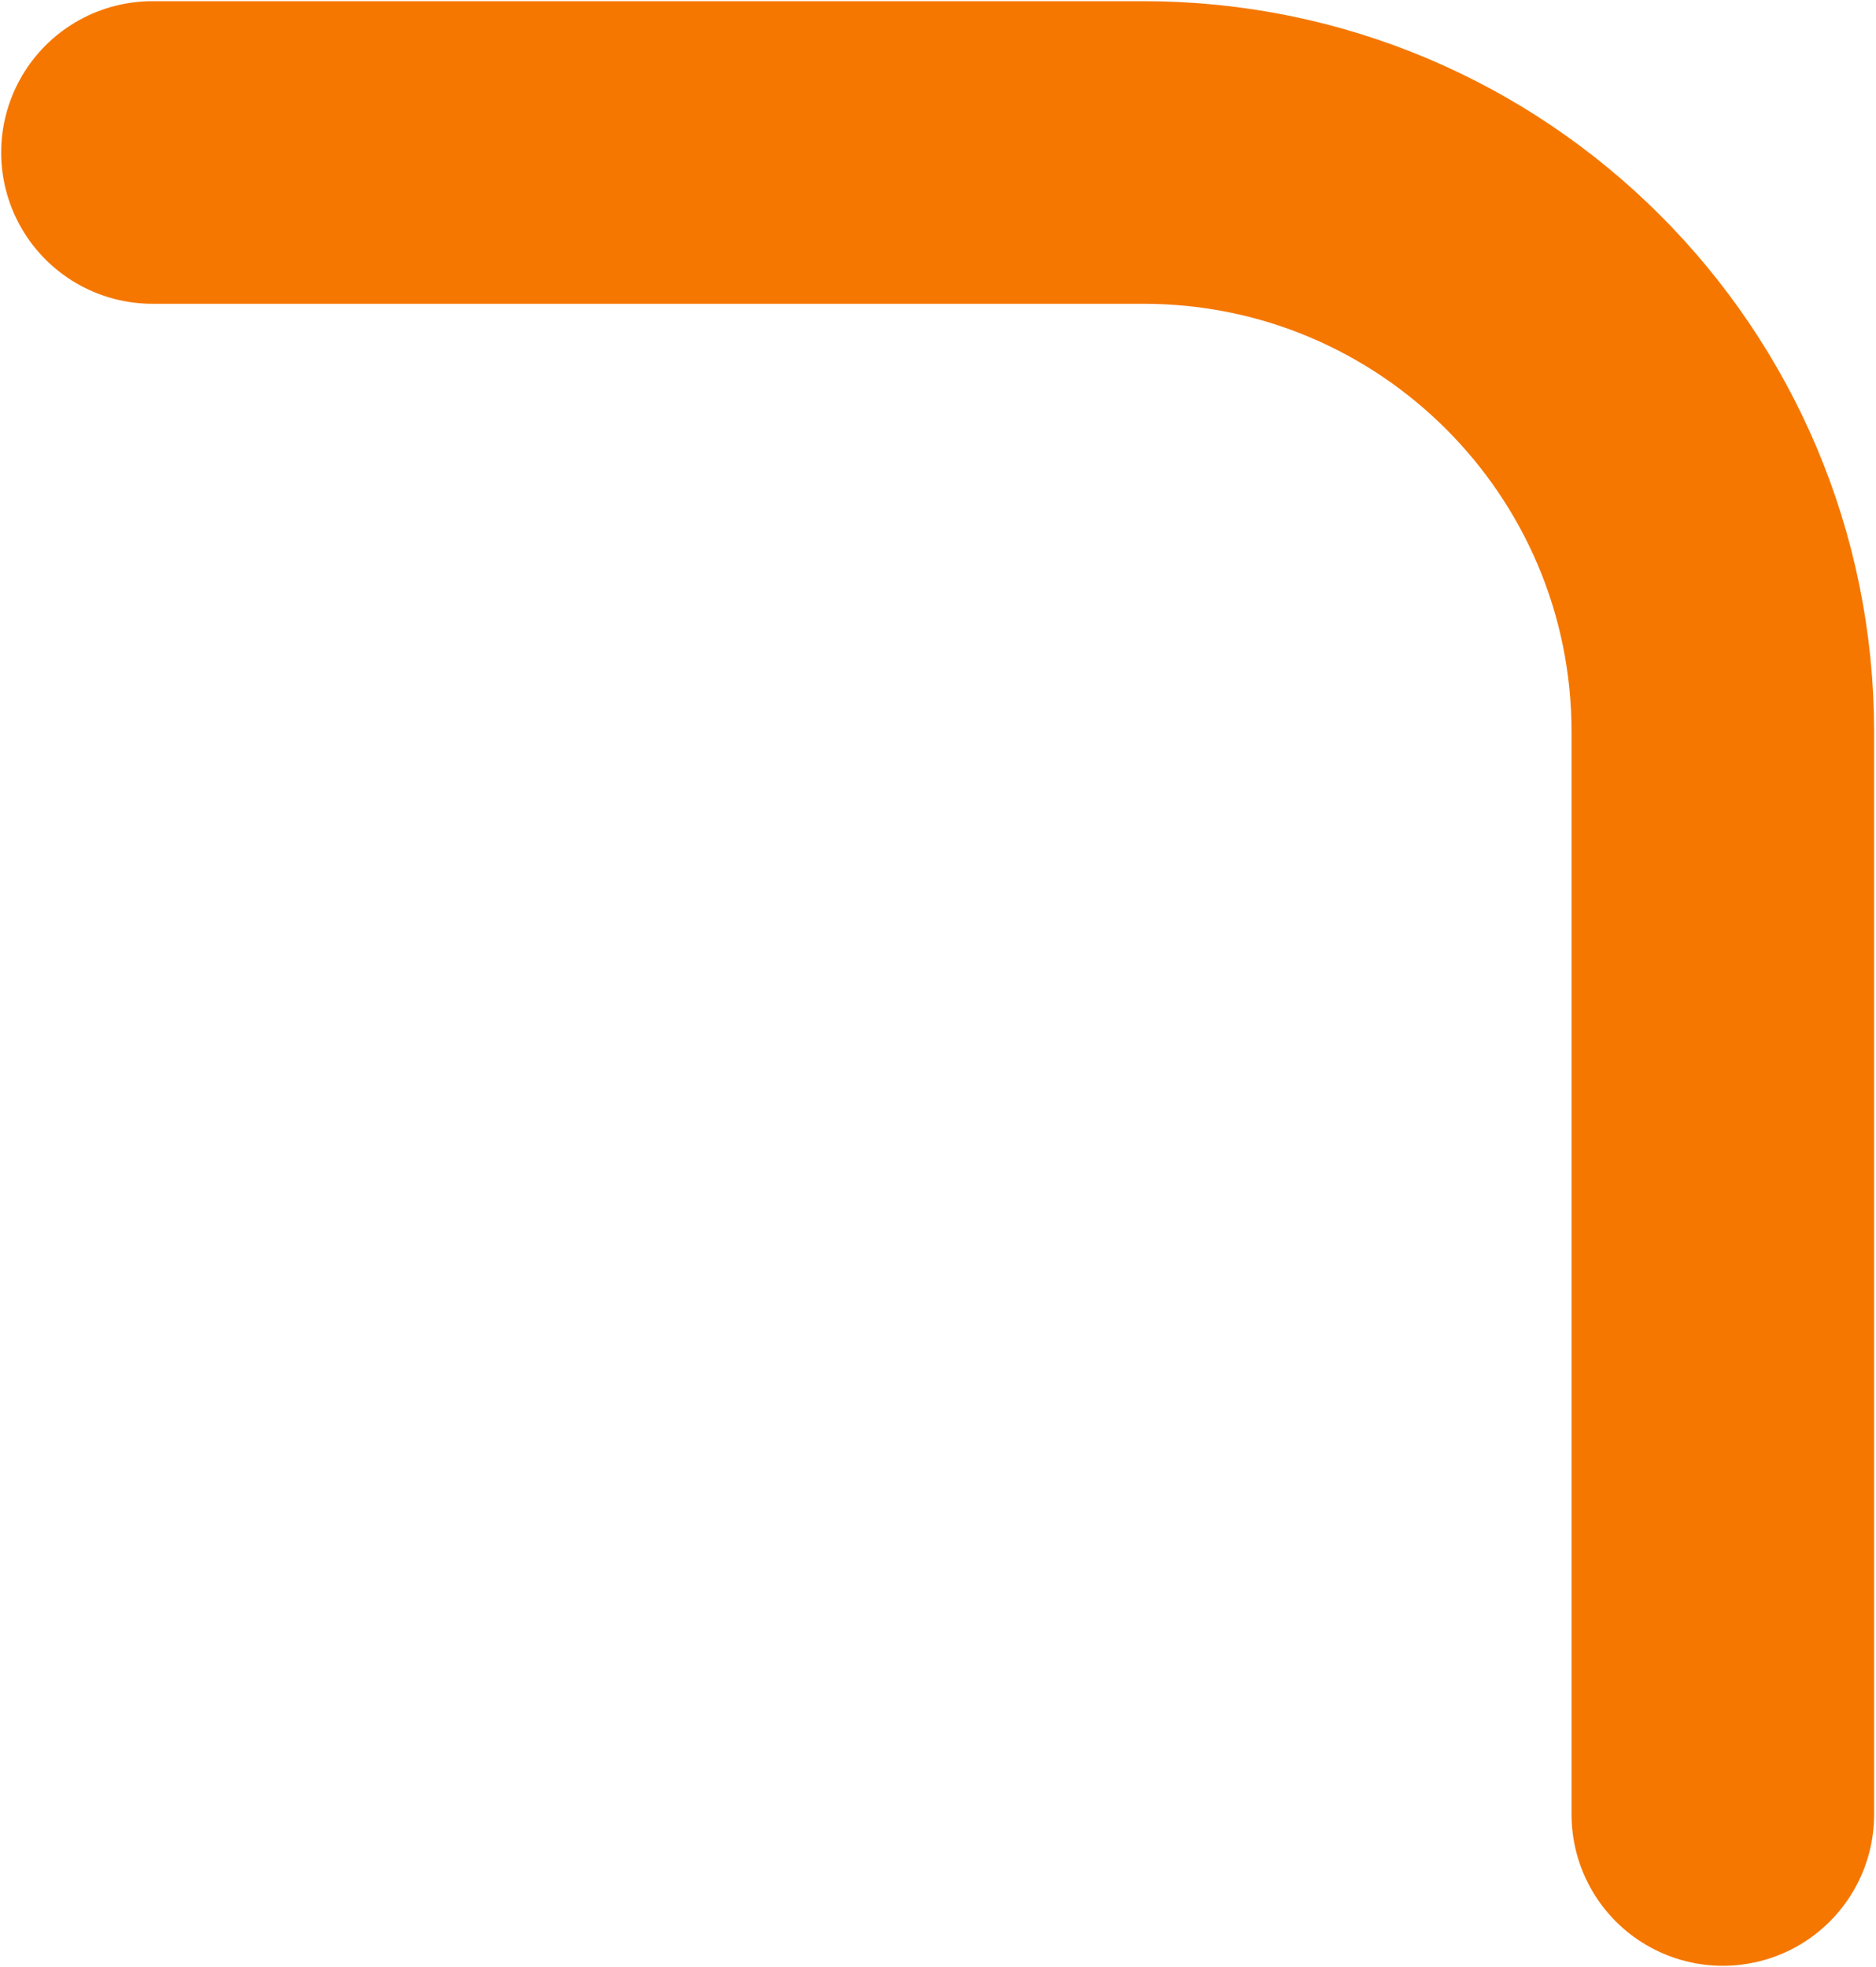 <svg width="62" height="65" viewBox="0 0 62 65" fill="none" xmlns="http://www.w3.org/2000/svg">
<path d="M56.938 59.961V24.186C56.938 13.611 48.365 5.039 37.791 5.039H5.039" stroke="#F57700" stroke-width="10" stroke-linecap="round"/>
</svg>
